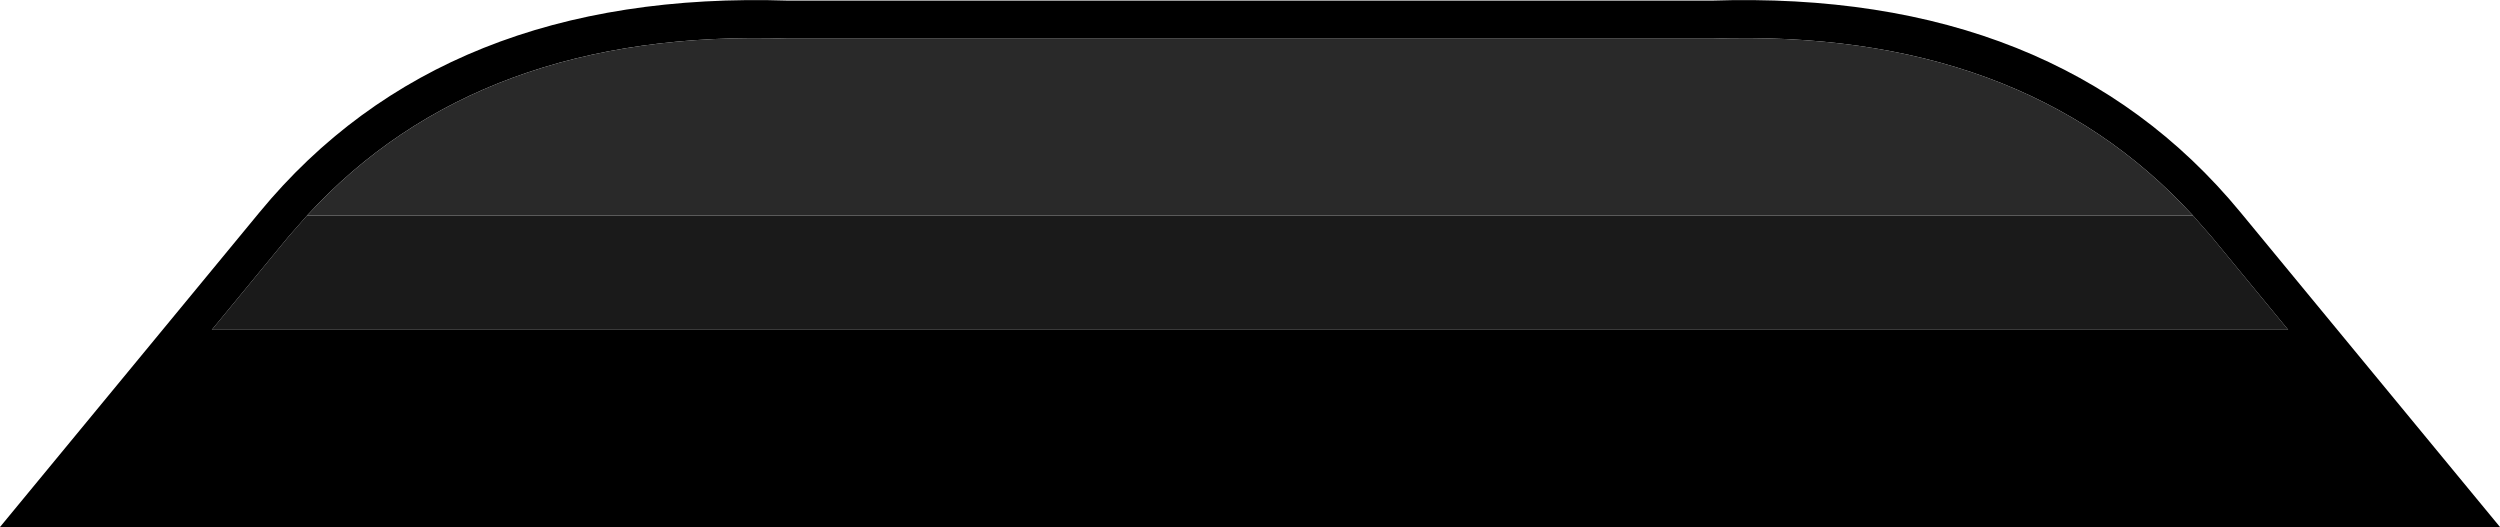 <?xml version="1.0" encoding="UTF-8" standalone="no"?>
<svg xmlns:ffdec="https://www.free-decompiler.com/flash" xmlns:xlink="http://www.w3.org/1999/xlink" ffdec:objectType="shape" height="41.55px" width="197.1px" xmlns="http://www.w3.org/2000/svg">
  <g transform="matrix(1.0, 0.0, 0.0, 1.0, 0.0, 0.0)">
    <path d="M172.9 17.0 L174.35 18.65 180.4 26.0 16.7 26.0 22.75 18.65 24.2 17.0 172.9 17.0" fill="#1a1a1a" fill-rule="evenodd" stroke="none"/>
    <path d="M24.2 17.0 L22.75 18.65 16.7 26.0 180.4 26.0 174.35 18.65 172.9 17.0 Q159.35 2.2 134.95 3.05 L62.15 3.05 Q37.75 2.2 24.2 17.0 M197.1 41.55 L0.0 41.55 20.45 16.75 Q34.95 -0.85 62.2 0.05 L134.9 0.05 Q162.15 -0.85 176.65 16.75 L197.1 41.55" fill="#000000" fill-rule="evenodd" stroke="none"/>
    <path d="M172.9 17.0 L24.2 17.0 Q37.75 2.2 62.15 3.05 L134.95 3.05 Q159.35 2.2 172.9 17.0" fill="#292929" fill-rule="evenodd" stroke="none"/>
  </g>
</svg>
